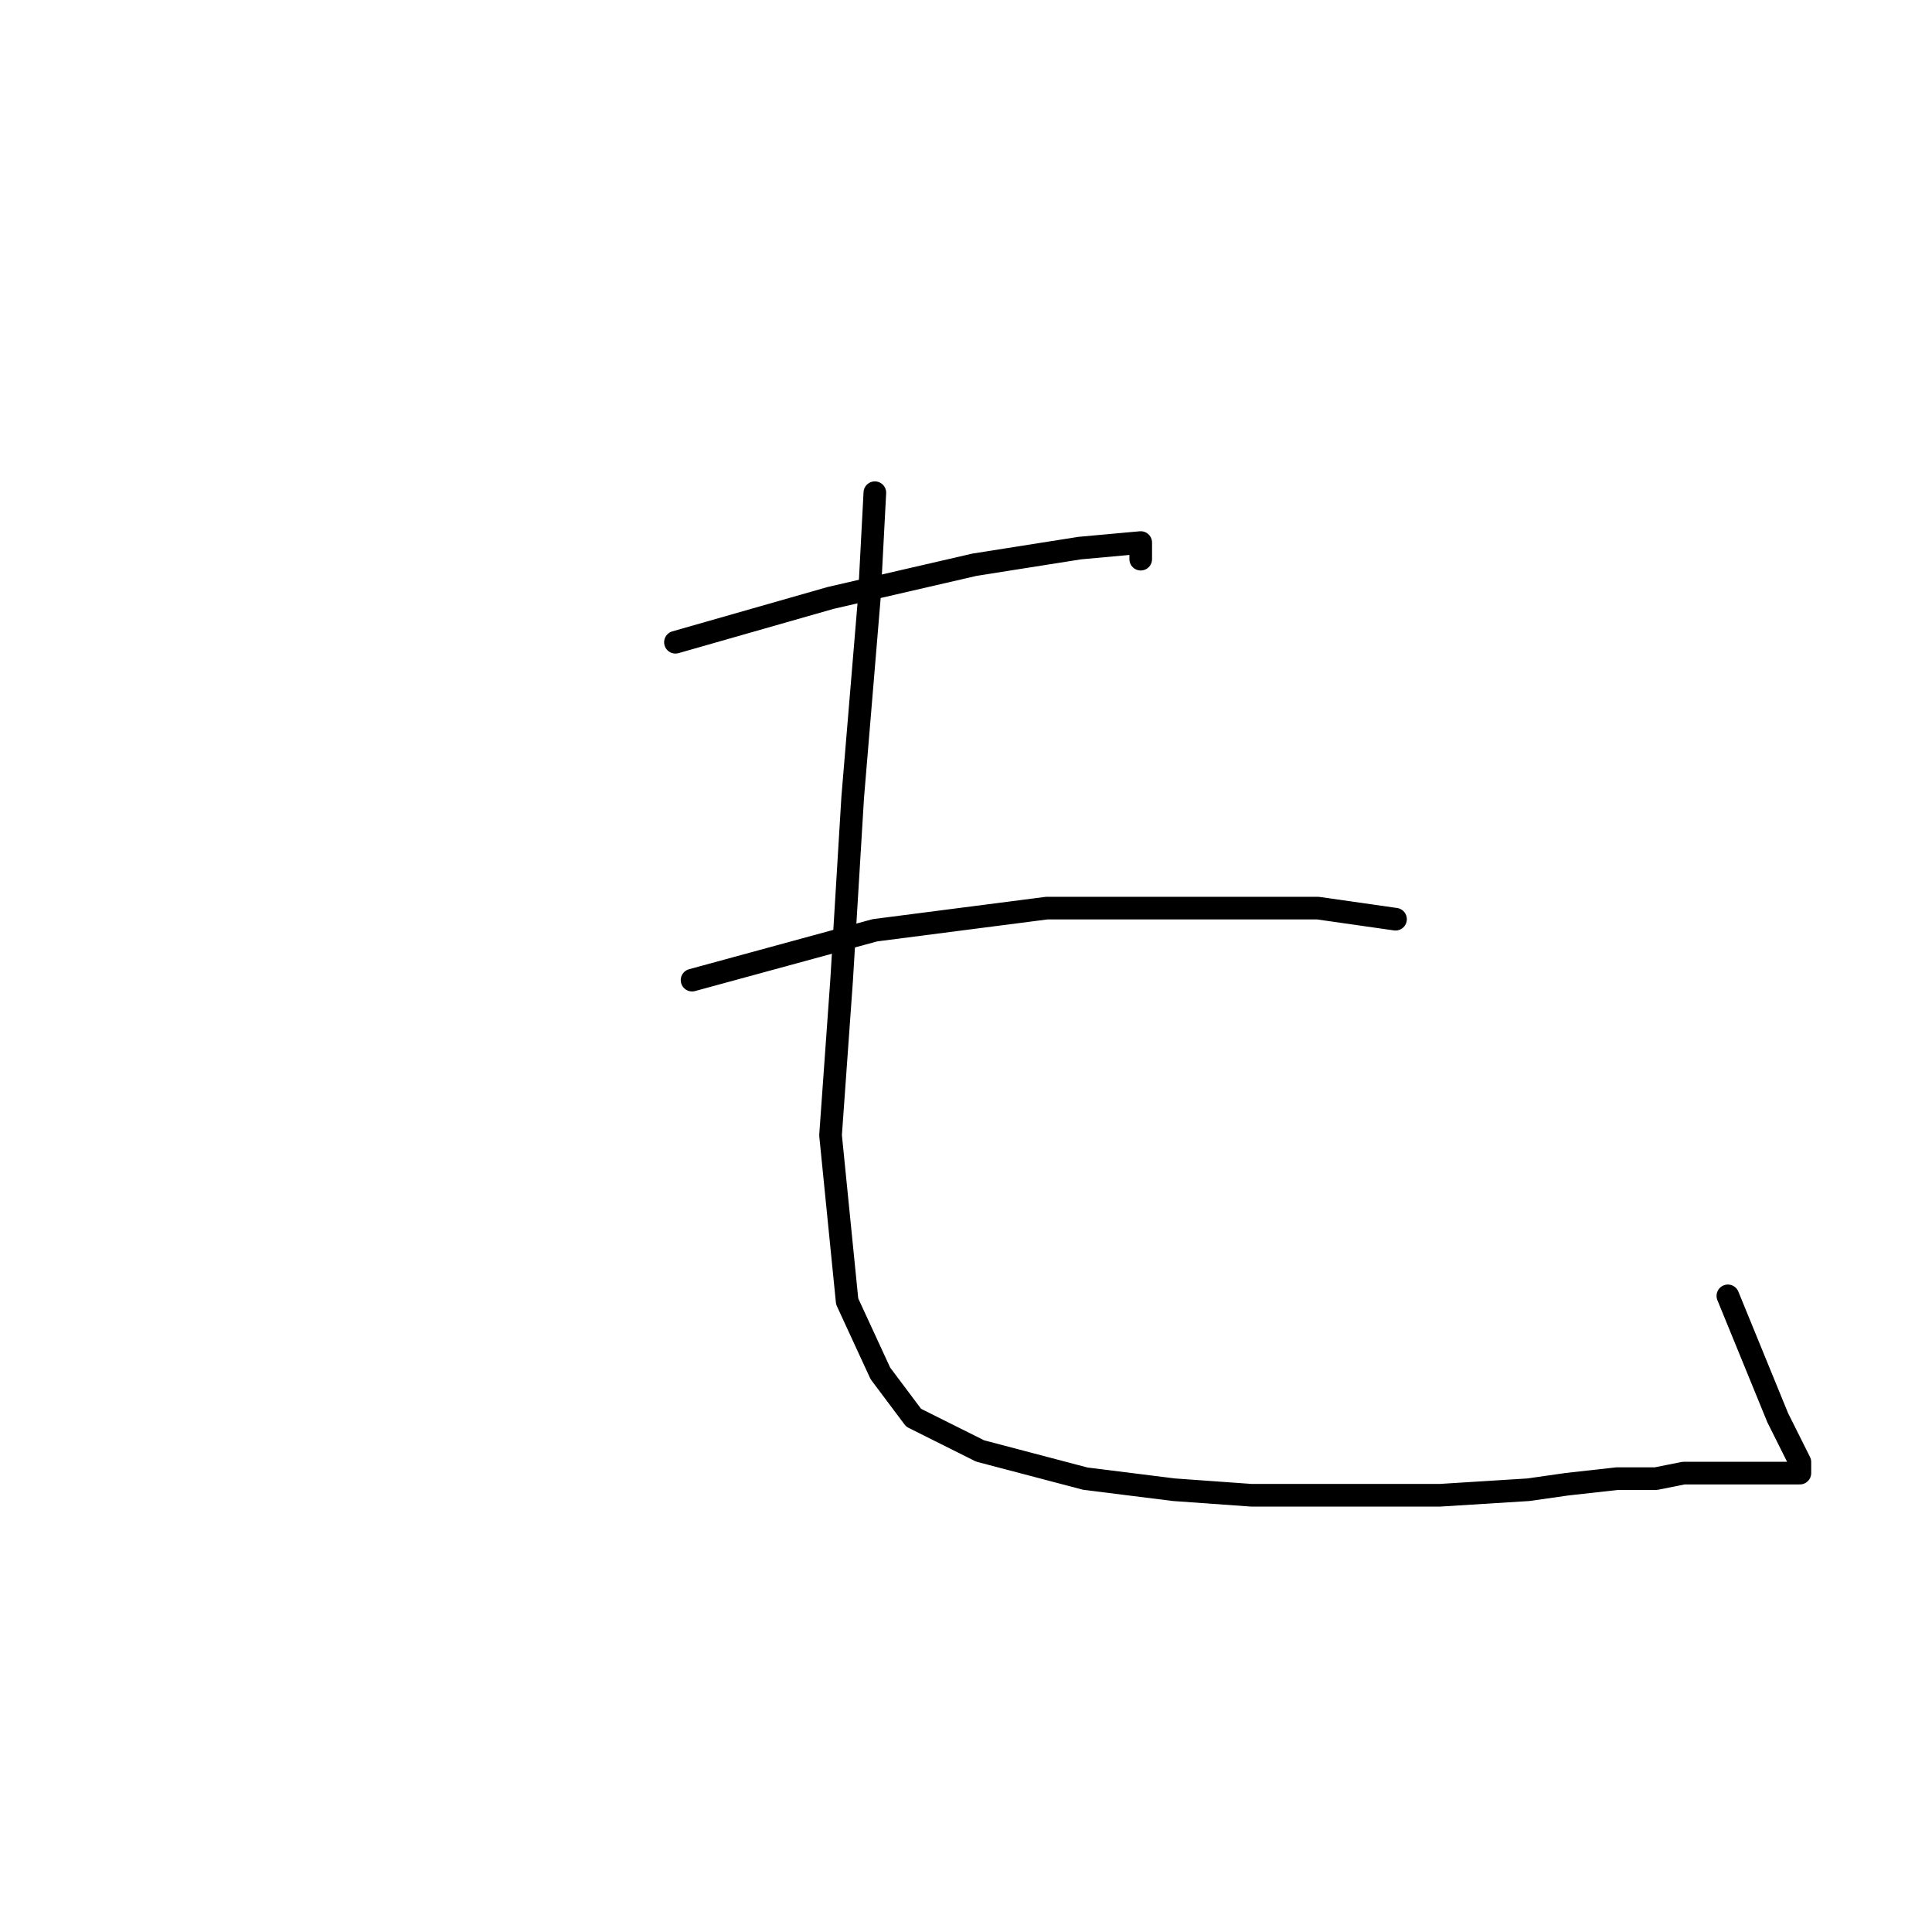<?xml version="1.0" standalone="no"?>
    <svg width="256" height="256" xmlns="http://www.w3.org/2000/svg" version="1.1">
    <polyline stroke="black" stroke-width="3" stroke-linecap="round" fill="transparent" stroke-linejoin="round" points="89.5 85.102 110.051 79.231 129.134 74.827 143.079 72.625 151.152 71.891 151.152 74.093 151.152 74.093 " />
        <polyline stroke="black" stroke-width="3" stroke-linecap="round" fill="transparent" stroke-linejoin="round" points="91.702 129.873 115.922 123.268 138.675 120.332 159.226 120.332 174.639 120.332 184.914 121.8 184.914 121.8 " />
        <polyline stroke="black" stroke-width="3" stroke-linecap="round" fill="transparent" stroke-linejoin="round" points="115.922 65.286 115.189 79.231 112.987 105.653 111.519 129.873 110.051 150.424 112.253 172.443 116.656 181.984 121.06 187.856 129.868 192.259 143.813 195.929 155.556 197.397 165.831 198.131 176.84 198.131 190.786 198.131 202.529 197.397 207.667 196.663 214.272 195.929 219.41 195.929 223.079 195.195 225.281 195.195 226.749 195.195 228.217 195.195 229.685 195.195 233.355 195.195 235.557 195.195 237.758 195.195 238.493 195.195 238.493 194.461 238.493 193.727 235.557 187.856 228.951 171.709 228.951 171.709 " />
        </svg>